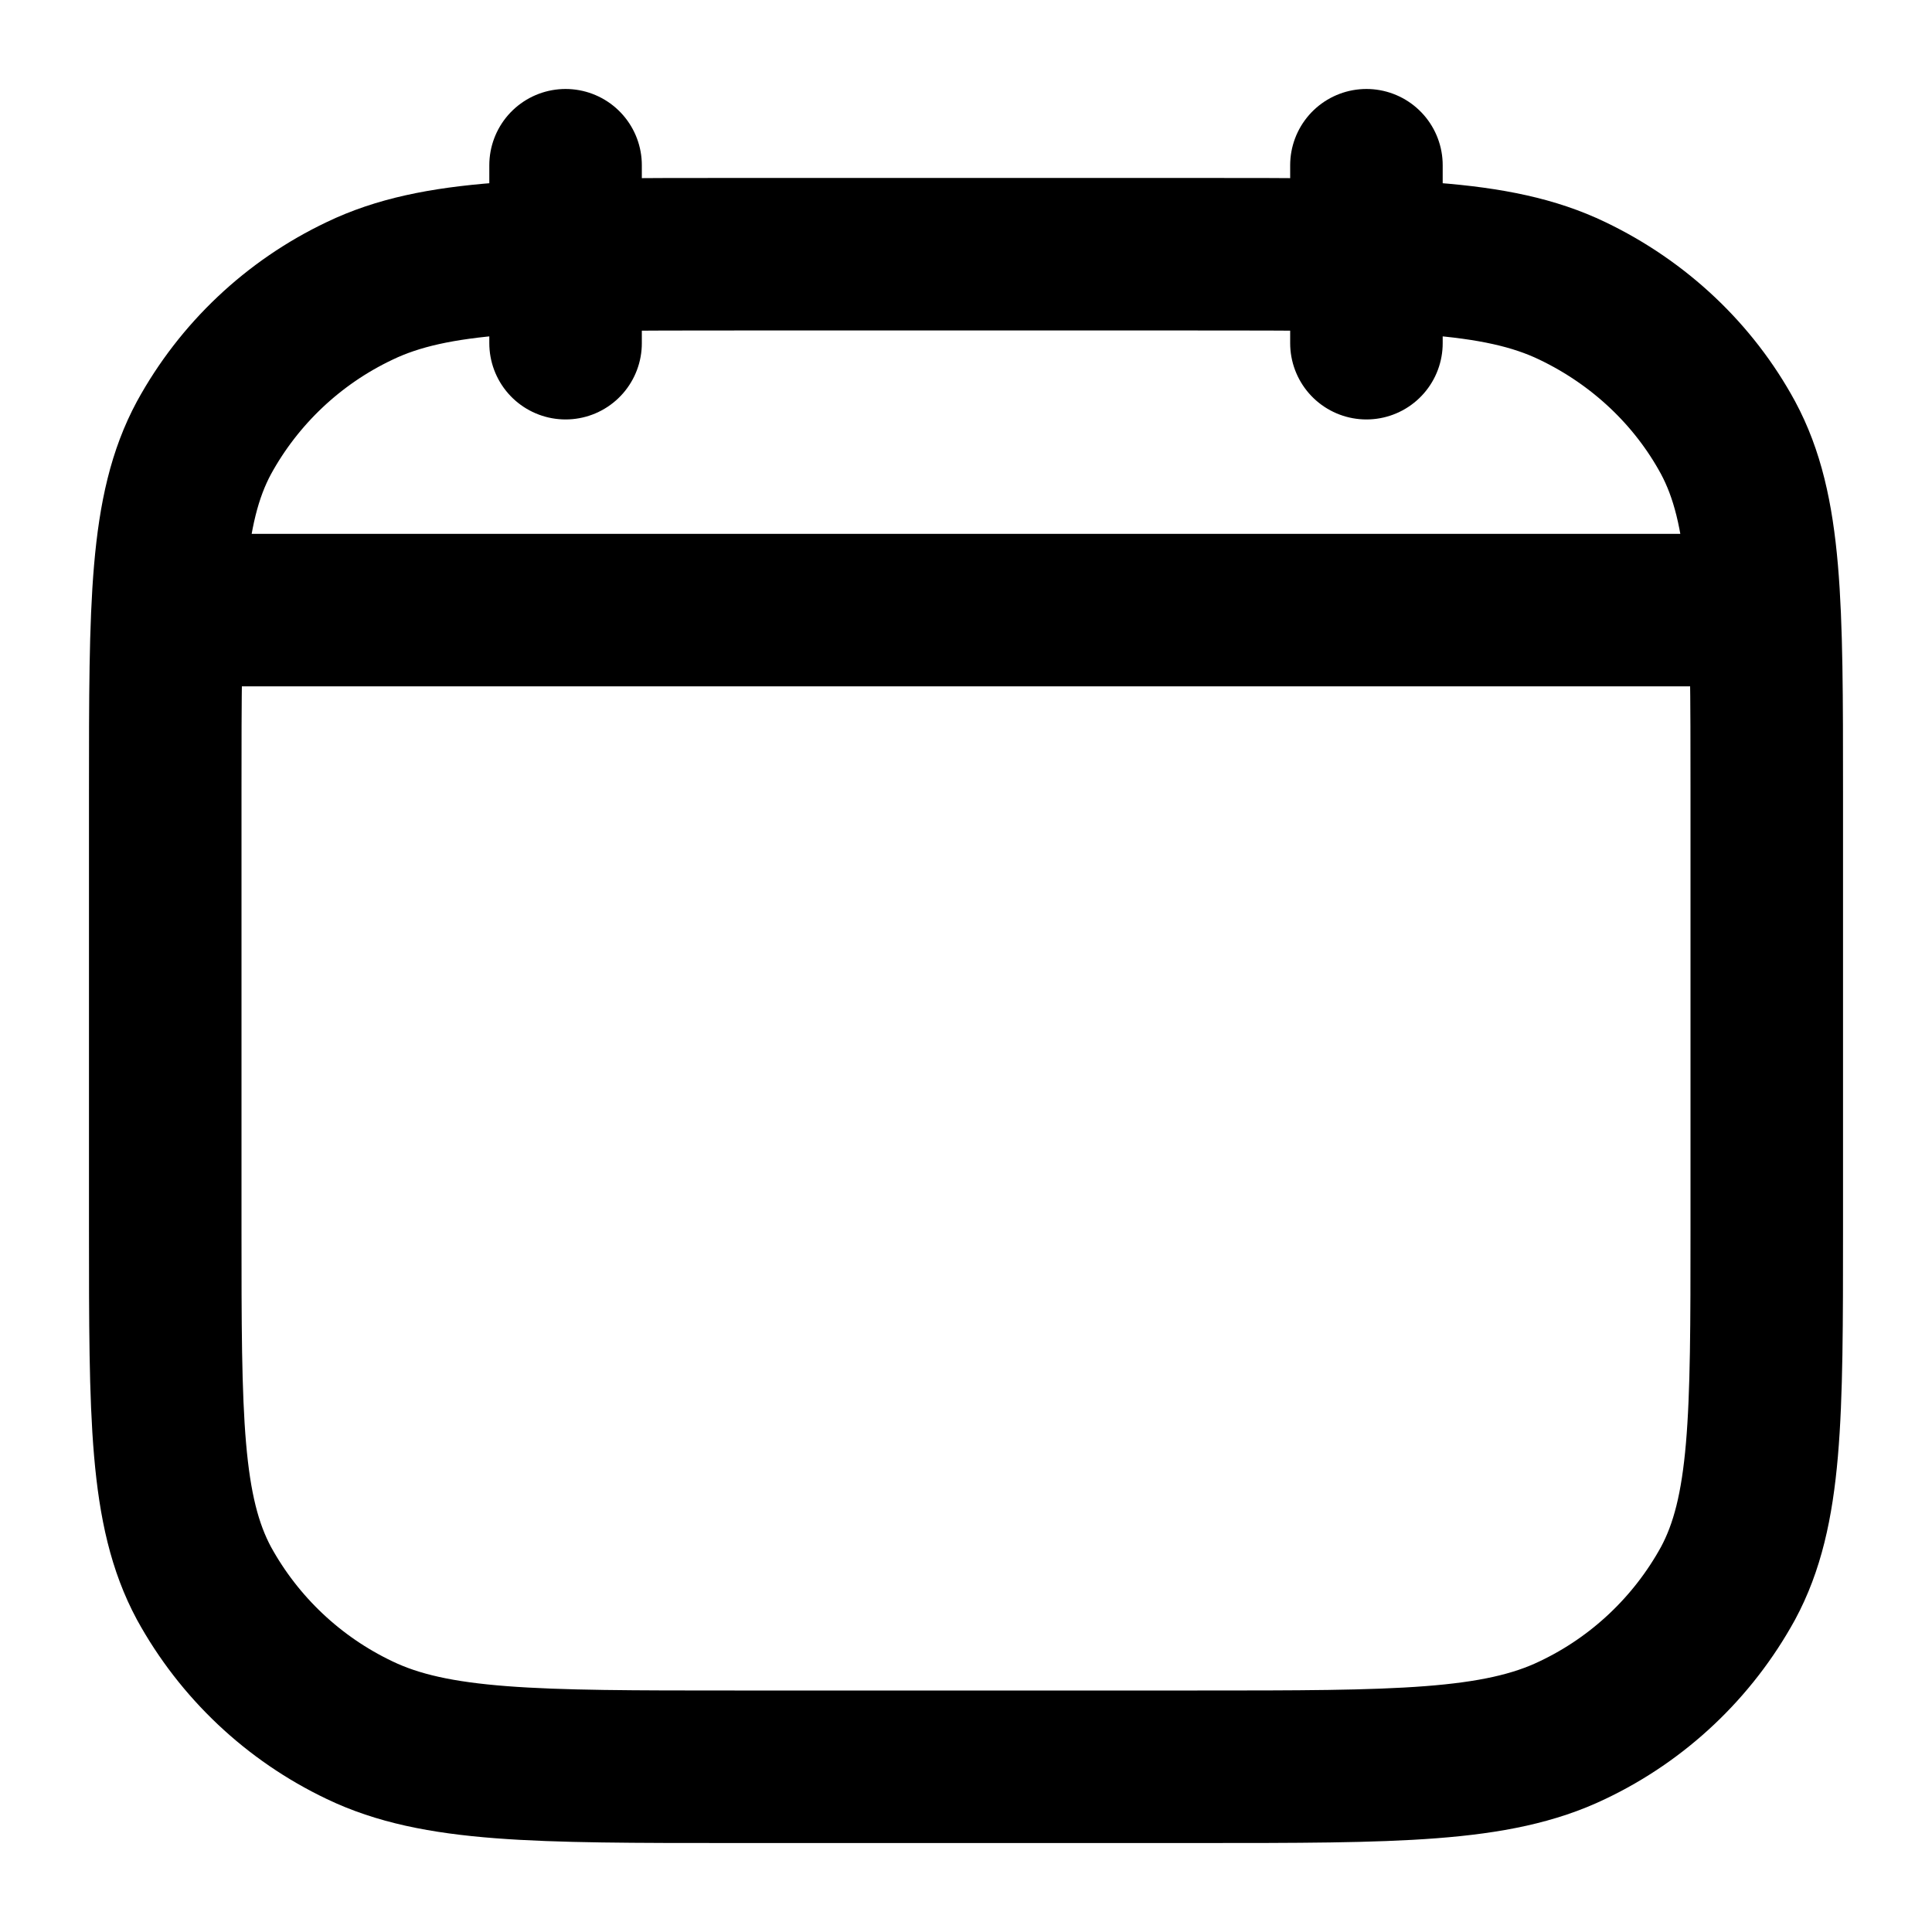 <svg width="19" height="19" viewBox="0 0 19 19" fill="none" xmlns="http://www.w3.org/2000/svg">
<path d="M13.438 3.375V1.625M5.562 3.375V1.625M1.844 6H17.156M1.625 7.788C1.625 5.938 1.625 5.012 2.006 4.305C2.351 3.675 2.887 3.169 3.536 2.861C4.285 2.5 5.265 2.5 7.225 2.5H11.775C13.735 2.5 14.715 2.5 15.464 2.861C16.123 3.177 16.657 3.683 16.994 4.304C17.375 5.013 17.375 5.939 17.375 7.789V12.087C17.375 13.938 17.375 14.864 16.994 15.571C16.648 16.201 16.113 16.707 15.464 17.015C14.715 17.375 13.735 17.375 11.775 17.375H7.225C5.265 17.375 4.285 17.375 3.536 17.015C2.887 16.706 2.352 16.201 2.006 15.571C1.625 14.862 1.625 13.936 1.625 12.086V7.788Z" stroke="black" stroke-width="1.5" stroke-linecap="round" stroke-linejoin="round"/>
</svg>
